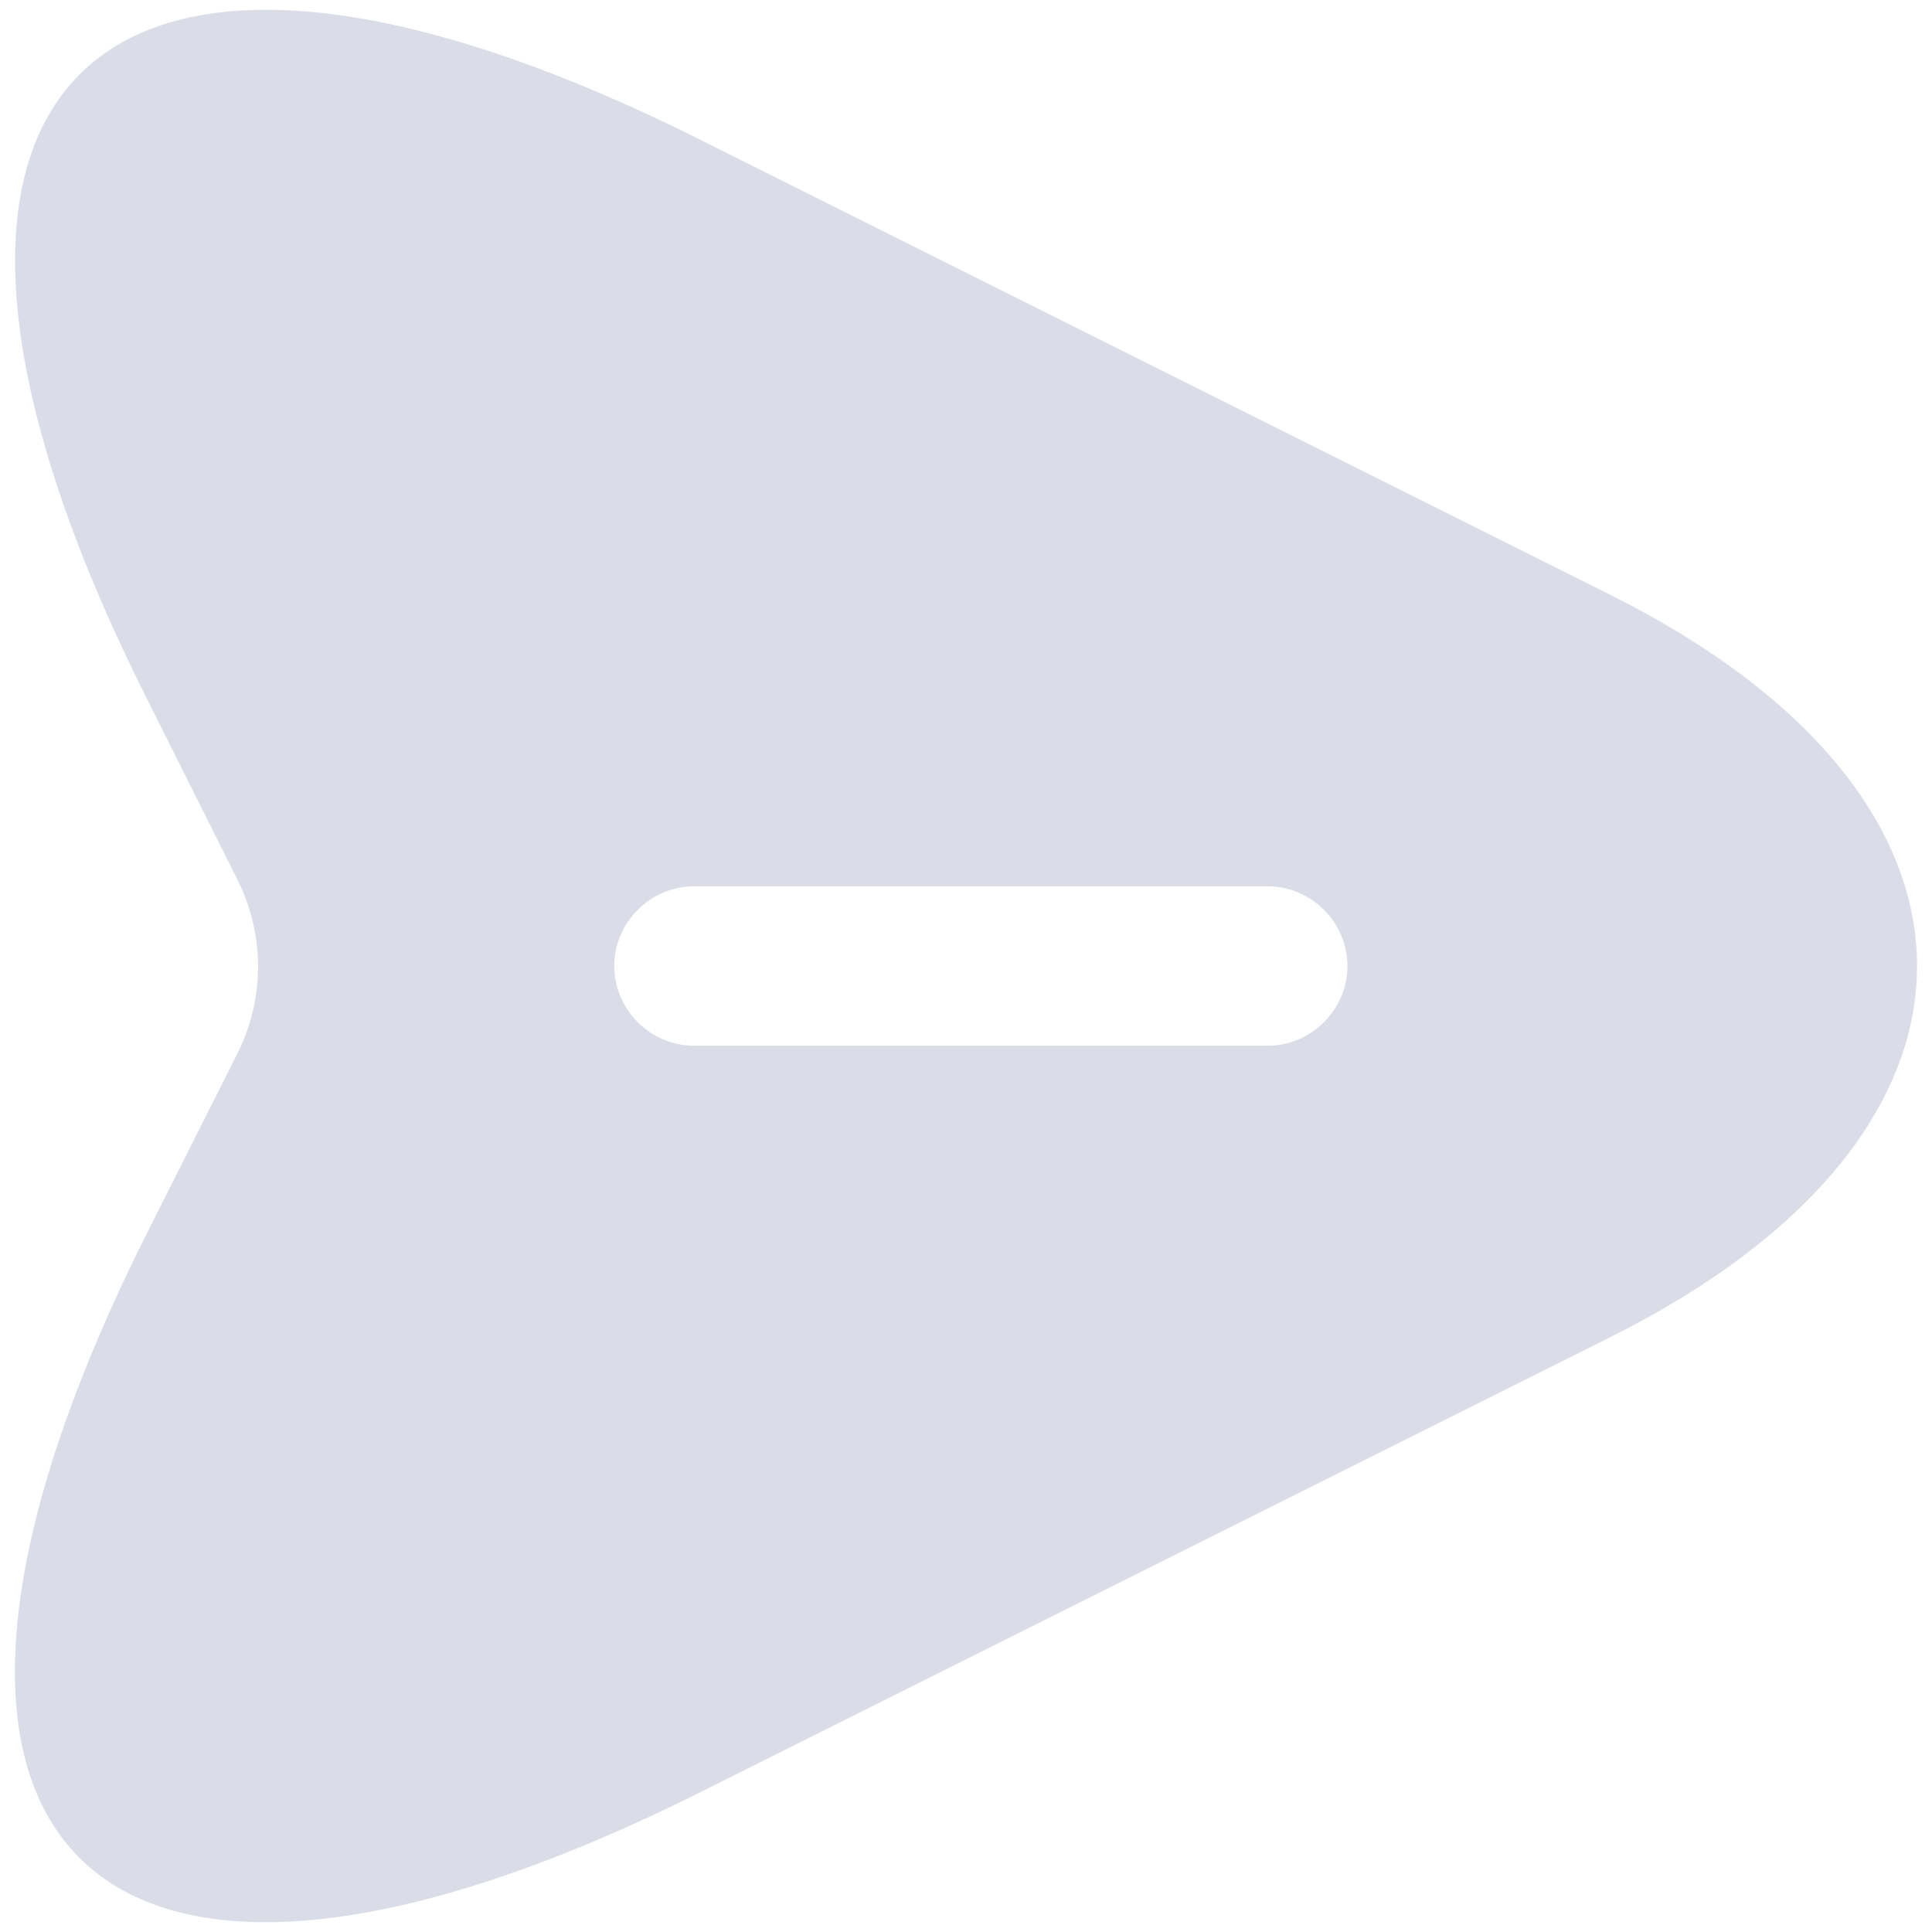 <svg width="16" height="16" viewBox="0 0 16 16" fill="none" xmlns="http://www.w3.org/2000/svg">
<path d="M13.341 4.929L5.809 1.162C0.749 -1.372 -1.328 0.705 1.206 5.765L1.972 7.296C2.192 7.745 2.192 8.264 1.972 8.713L1.206 10.235C-1.328 15.295 0.74 17.372 5.809 14.838L13.341 11.071C16.721 9.382 16.721 6.618 13.341 4.929ZM10.499 8.66H5.747C5.386 8.66 5.087 8.361 5.087 8C5.087 7.639 5.386 7.34 5.747 7.34H10.499C10.86 7.34 11.159 7.639 11.159 8C11.159 8.361 10.86 8.66 10.499 8.66Z" fill="#DADDE7"/>
</svg>
